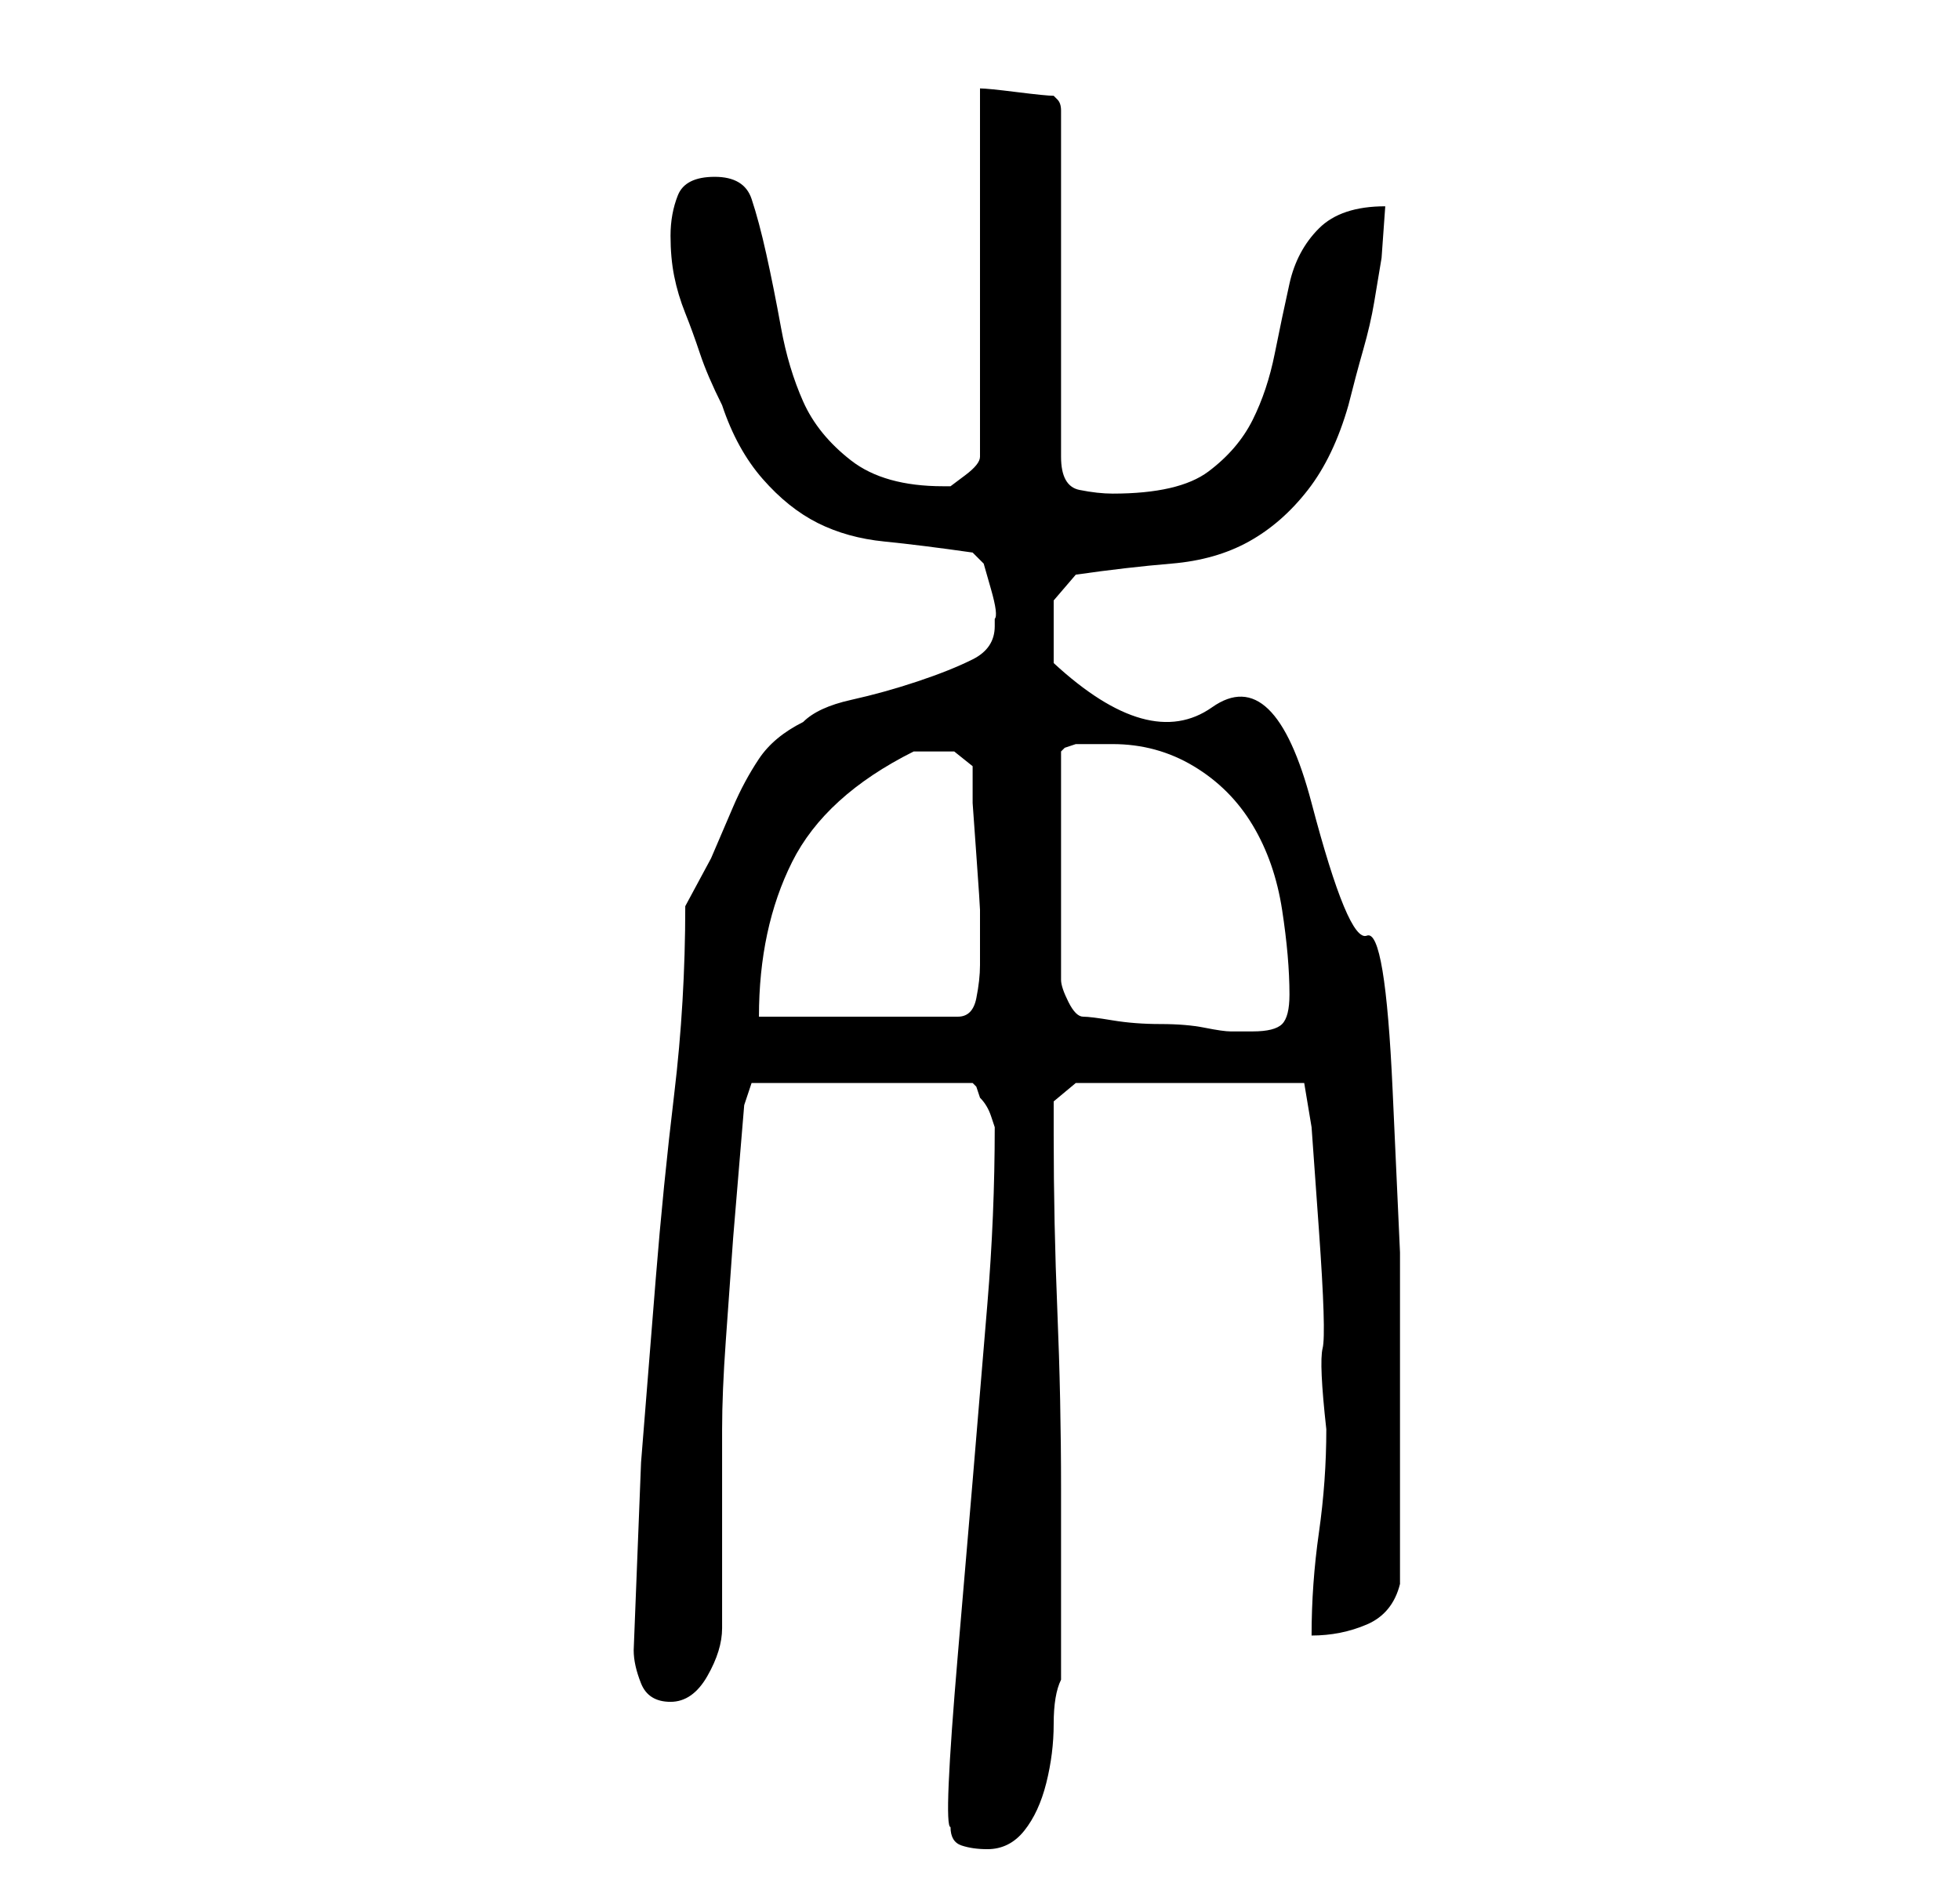 <?xml version="1.0" standalone="no"?>
<!DOCTYPE svg PUBLIC "-//W3C//DTD SVG 1.1//EN" "http://www.w3.org/Graphics/SVG/1.1/DTD/svg11.dtd" >
<svg xmlns="http://www.w3.org/2000/svg" xmlns:xlink="http://www.w3.org/1999/xlink" version="1.1" viewBox="-10 0 266 256">
   <path fill="currentColor"
d="M119 248q0 2 1.5 2.5t3.5 0.5q3 0 5 -2.5t3 -6.5t1 -8t1 -6v-5v-8v-8v-5q0 -12 -0.5 -24t-0.5 -24v-4.5t3 -2.5h31l1 6t1 14t0.5 16t0.5 11q0 7 -1 14t-1 14q4 0 7.5 -1.5t4.5 -5.5v-12v-12v-21t-1 -22t-3.5 -21t-7.5 -18t-13.5 -13t-21.5 -6v-4v-4.5t3 -3.5
q7 -1 13 -1.5t10.5 -3t8 -7t5.5 -11.5q1 -4 2 -7.5t1.5 -6.5l1 -6t0.5 -7q-6 0 -9 3t-4 7.5t-2 9.5t-3 9t-6 7t-13 3q-2 0 -4.5 -0.5t-2.5 -4.5v-47q0 -1 -0.5 -1.5l-0.5 -0.5q-1 0 -5 -0.5t-5 -0.5v50q0 1 -2 2.5l-2 1.5h-1q-8 0 -12.5 -3.5t-6.5 -8t-3 -10t-2 -10t-2 -7.5
t-5 -3t-5 2.5t-1 5.5t0.5 5.5t1.5 5t2 5.5t3 7q2 6 5.5 10t7.5 6t9 2.5t12 1.5l0.5 0.5l1 1t1 3.5t0.5 4v1q0 3 -3 4.5t-7.5 3t-9 2.5t-6.5 3q-4 2 -6 5t-3.5 6.5l-3 7t-3.5 6.5q0 13 -1.5 25.5t-2.5 25l-2 25t-1 25.5q0 2 1 4.5t4 2.5t5 -3.5t2 -6.5v-5v-8v-9v-5
q0 -5 0.5 -12l1 -14t1 -12t0.5 -6l1 -3h30l0.5 0.5t0.5 1.5q1 1 1.5 2.5l0.5 1.5q0 12 -1 24l-2 24t-2 23.5t-1 23.5zM137 138q-1 0 -2 -2t-1 -3v-31l0.5 -0.5t1.5 -0.5h2h3q6 0 11 3t8 8t4 11.5t1 11.5q0 3 -1 4t-4 1h-3q-1 0 -3.5 -0.5t-6 -0.5t-6.5 -0.5t-4 -0.5z
M117 102h2.5t2.5 2v5t0.5 7t0.5 7.5v5.5v2q0 2 -0.5 4.5t-2.5 2.5h-27q0 -12 4.5 -21t16.5 -15h1h2z" />
</svg>

